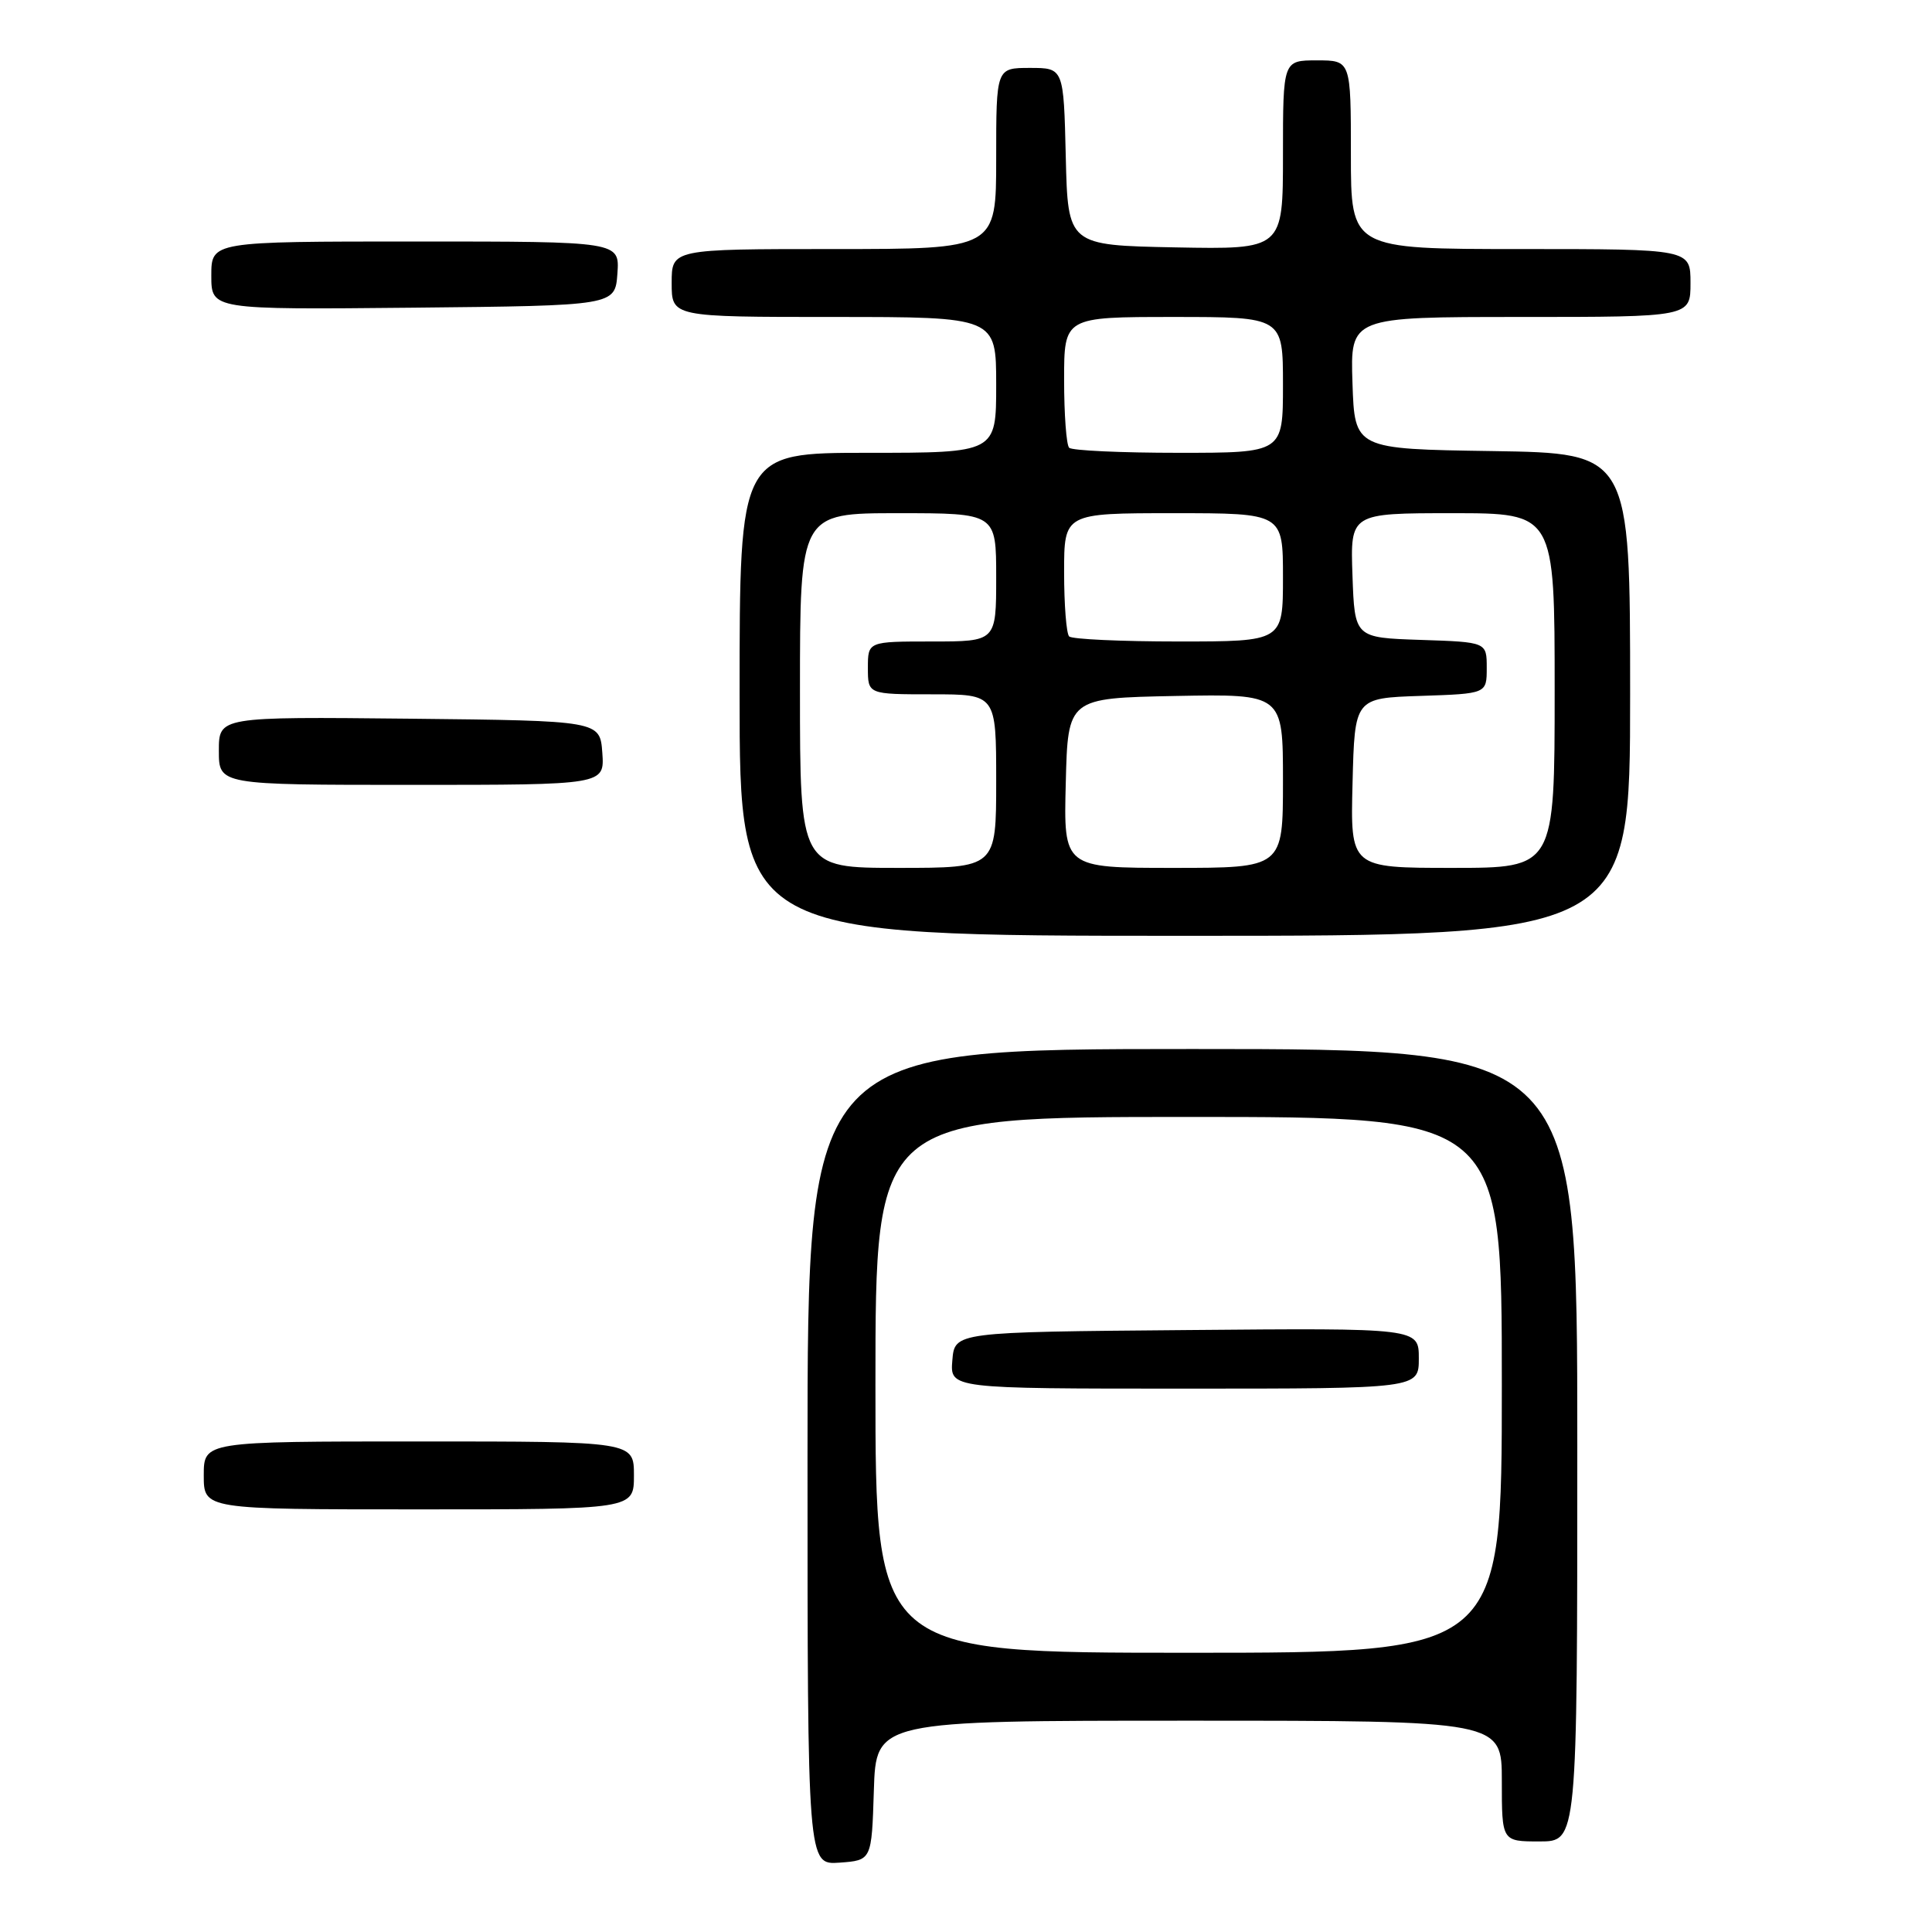<?xml version="1.0" encoding="UTF-8" standalone="no"?>
<!DOCTYPE svg PUBLIC "-//W3C//DTD SVG 1.1//EN" "http://www.w3.org/Graphics/SVG/1.1/DTD/svg11.dtd" >
<svg xmlns="http://www.w3.org/2000/svg" xmlns:xlink="http://www.w3.org/1999/xlink" version="1.1" viewBox="0 0 256 256">
 <g >
 <path fill="currentColor"
d=" M 115.79 237.25 C 116.08 228.00 116.08 228.00 157.54 228.00 C 199.00 228.00 199.00 228.00 199.00 236.00 C 199.00 244.00 199.00 244.00 204.00 244.00 C 209.00 244.00 209.00 244.00 209.00 191.50 C 209.00 139.00 209.00 139.00 158.00 139.00 C 107.00 139.00 107.00 139.00 107.00 193.06 C 107.00 247.11 107.00 247.11 111.25 246.81 C 115.50 246.50 115.50 246.50 115.79 237.25 Z  M 84.00 195.50 C 84.00 191.00 84.00 191.00 55.50 191.00 C 27.00 191.00 27.00 191.00 27.00 195.50 C 27.00 200.00 27.00 200.00 55.50 200.00 C 84.00 200.00 84.00 200.00 84.00 195.50 Z  M 216.00 92.02 C 216.00 60.05 216.00 60.05 197.75 59.77 C 179.50 59.50 179.50 59.50 179.21 50.75 C 178.92 42.00 178.92 42.00 201.46 42.00 C 224.00 42.00 224.00 42.00 224.00 37.50 C 224.00 33.00 224.00 33.00 201.50 33.00 C 179.00 33.00 179.00 33.00 179.00 20.50 C 179.00 8.00 179.00 8.00 174.50 8.00 C 170.00 8.00 170.00 8.00 170.00 20.53 C 170.00 33.05 170.00 33.05 155.75 32.78 C 141.50 32.50 141.50 32.50 141.22 20.75 C 140.94 9.00 140.94 9.00 136.47 9.00 C 132.00 9.00 132.00 9.00 132.00 21.00 C 132.00 33.00 132.00 33.00 110.50 33.00 C 89.00 33.00 89.00 33.00 89.00 37.50 C 89.00 42.00 89.00 42.00 110.50 42.00 C 132.00 42.00 132.00 42.00 132.00 51.00 C 132.00 60.00 132.00 60.00 115.00 60.00 C 98.00 60.00 98.00 60.00 98.00 92.00 C 98.00 124.00 98.00 124.00 157.00 124.00 C 216.00 124.00 216.00 124.00 216.00 92.02 Z  M 79.81 99.75 C 79.50 95.50 79.50 95.50 54.25 95.23 C 29.00 94.97 29.00 94.97 29.00 99.48 C 29.00 104.00 29.00 104.00 54.56 104.00 C 80.11 104.00 80.11 104.00 79.81 99.75 Z  M 81.81 36.25 C 82.11 32.00 82.11 32.00 55.06 32.00 C 28.00 32.00 28.00 32.00 28.00 36.52 C 28.00 41.03 28.00 41.03 54.75 40.77 C 81.50 40.50 81.50 40.50 81.81 36.25 Z  M 116.00 183.50 C 116.00 148.00 116.00 148.00 157.50 148.00 C 199.00 148.00 199.00 148.00 199.00 183.50 C 199.00 219.00 199.00 219.00 157.50 219.00 C 116.00 219.00 116.00 219.00 116.00 183.50 Z  M 188.00 179.99 C 188.00 175.97 188.00 175.97 157.25 176.24 C 126.50 176.50 126.50 176.50 126.19 180.25 C 125.88 184.00 125.88 184.00 156.94 184.00 C 188.00 184.00 188.00 184.00 188.00 179.99 Z  M 106.00 91.50 C 106.00 68.00 106.00 68.00 119.00 68.00 C 132.00 68.00 132.00 68.00 132.00 76.50 C 132.00 85.00 132.00 85.00 123.50 85.00 C 115.00 85.00 115.00 85.00 115.00 88.50 C 115.00 92.00 115.00 92.00 123.50 92.00 C 132.00 92.00 132.00 92.00 132.00 103.50 C 132.00 115.00 132.00 115.00 119.00 115.00 C 106.00 115.00 106.00 115.00 106.00 91.50 Z  M 141.22 103.75 C 141.50 92.50 141.50 92.50 155.75 92.22 C 170.00 91.95 170.00 91.95 170.00 103.47 C 170.00 115.00 170.00 115.00 155.47 115.00 C 140.93 115.00 140.93 115.00 141.22 103.75 Z  M 179.22 103.75 C 179.50 92.50 179.50 92.50 188.25 92.21 C 197.00 91.92 197.00 91.92 197.00 88.50 C 197.00 85.08 197.00 85.08 188.25 84.79 C 179.50 84.50 179.50 84.50 179.21 76.25 C 178.92 68.00 178.92 68.00 192.46 68.00 C 206.00 68.00 206.00 68.00 206.00 91.50 C 206.00 115.00 206.00 115.00 192.47 115.00 C 178.93 115.00 178.93 115.00 179.22 103.75 Z  M 141.67 84.33 C 141.30 83.97 141.00 80.14 141.00 75.83 C 141.00 68.00 141.00 68.00 155.50 68.00 C 170.00 68.00 170.00 68.00 170.00 76.50 C 170.00 85.00 170.00 85.00 156.17 85.00 C 148.56 85.00 142.03 84.70 141.67 84.33 Z  M 141.67 59.33 C 141.30 58.97 141.00 54.92 141.00 50.33 C 141.00 42.00 141.00 42.00 155.50 42.00 C 170.00 42.00 170.00 42.00 170.00 51.00 C 170.00 60.00 170.00 60.00 156.17 60.00 C 148.56 60.00 142.03 59.70 141.67 59.33 Z "/>
</g>
</svg>